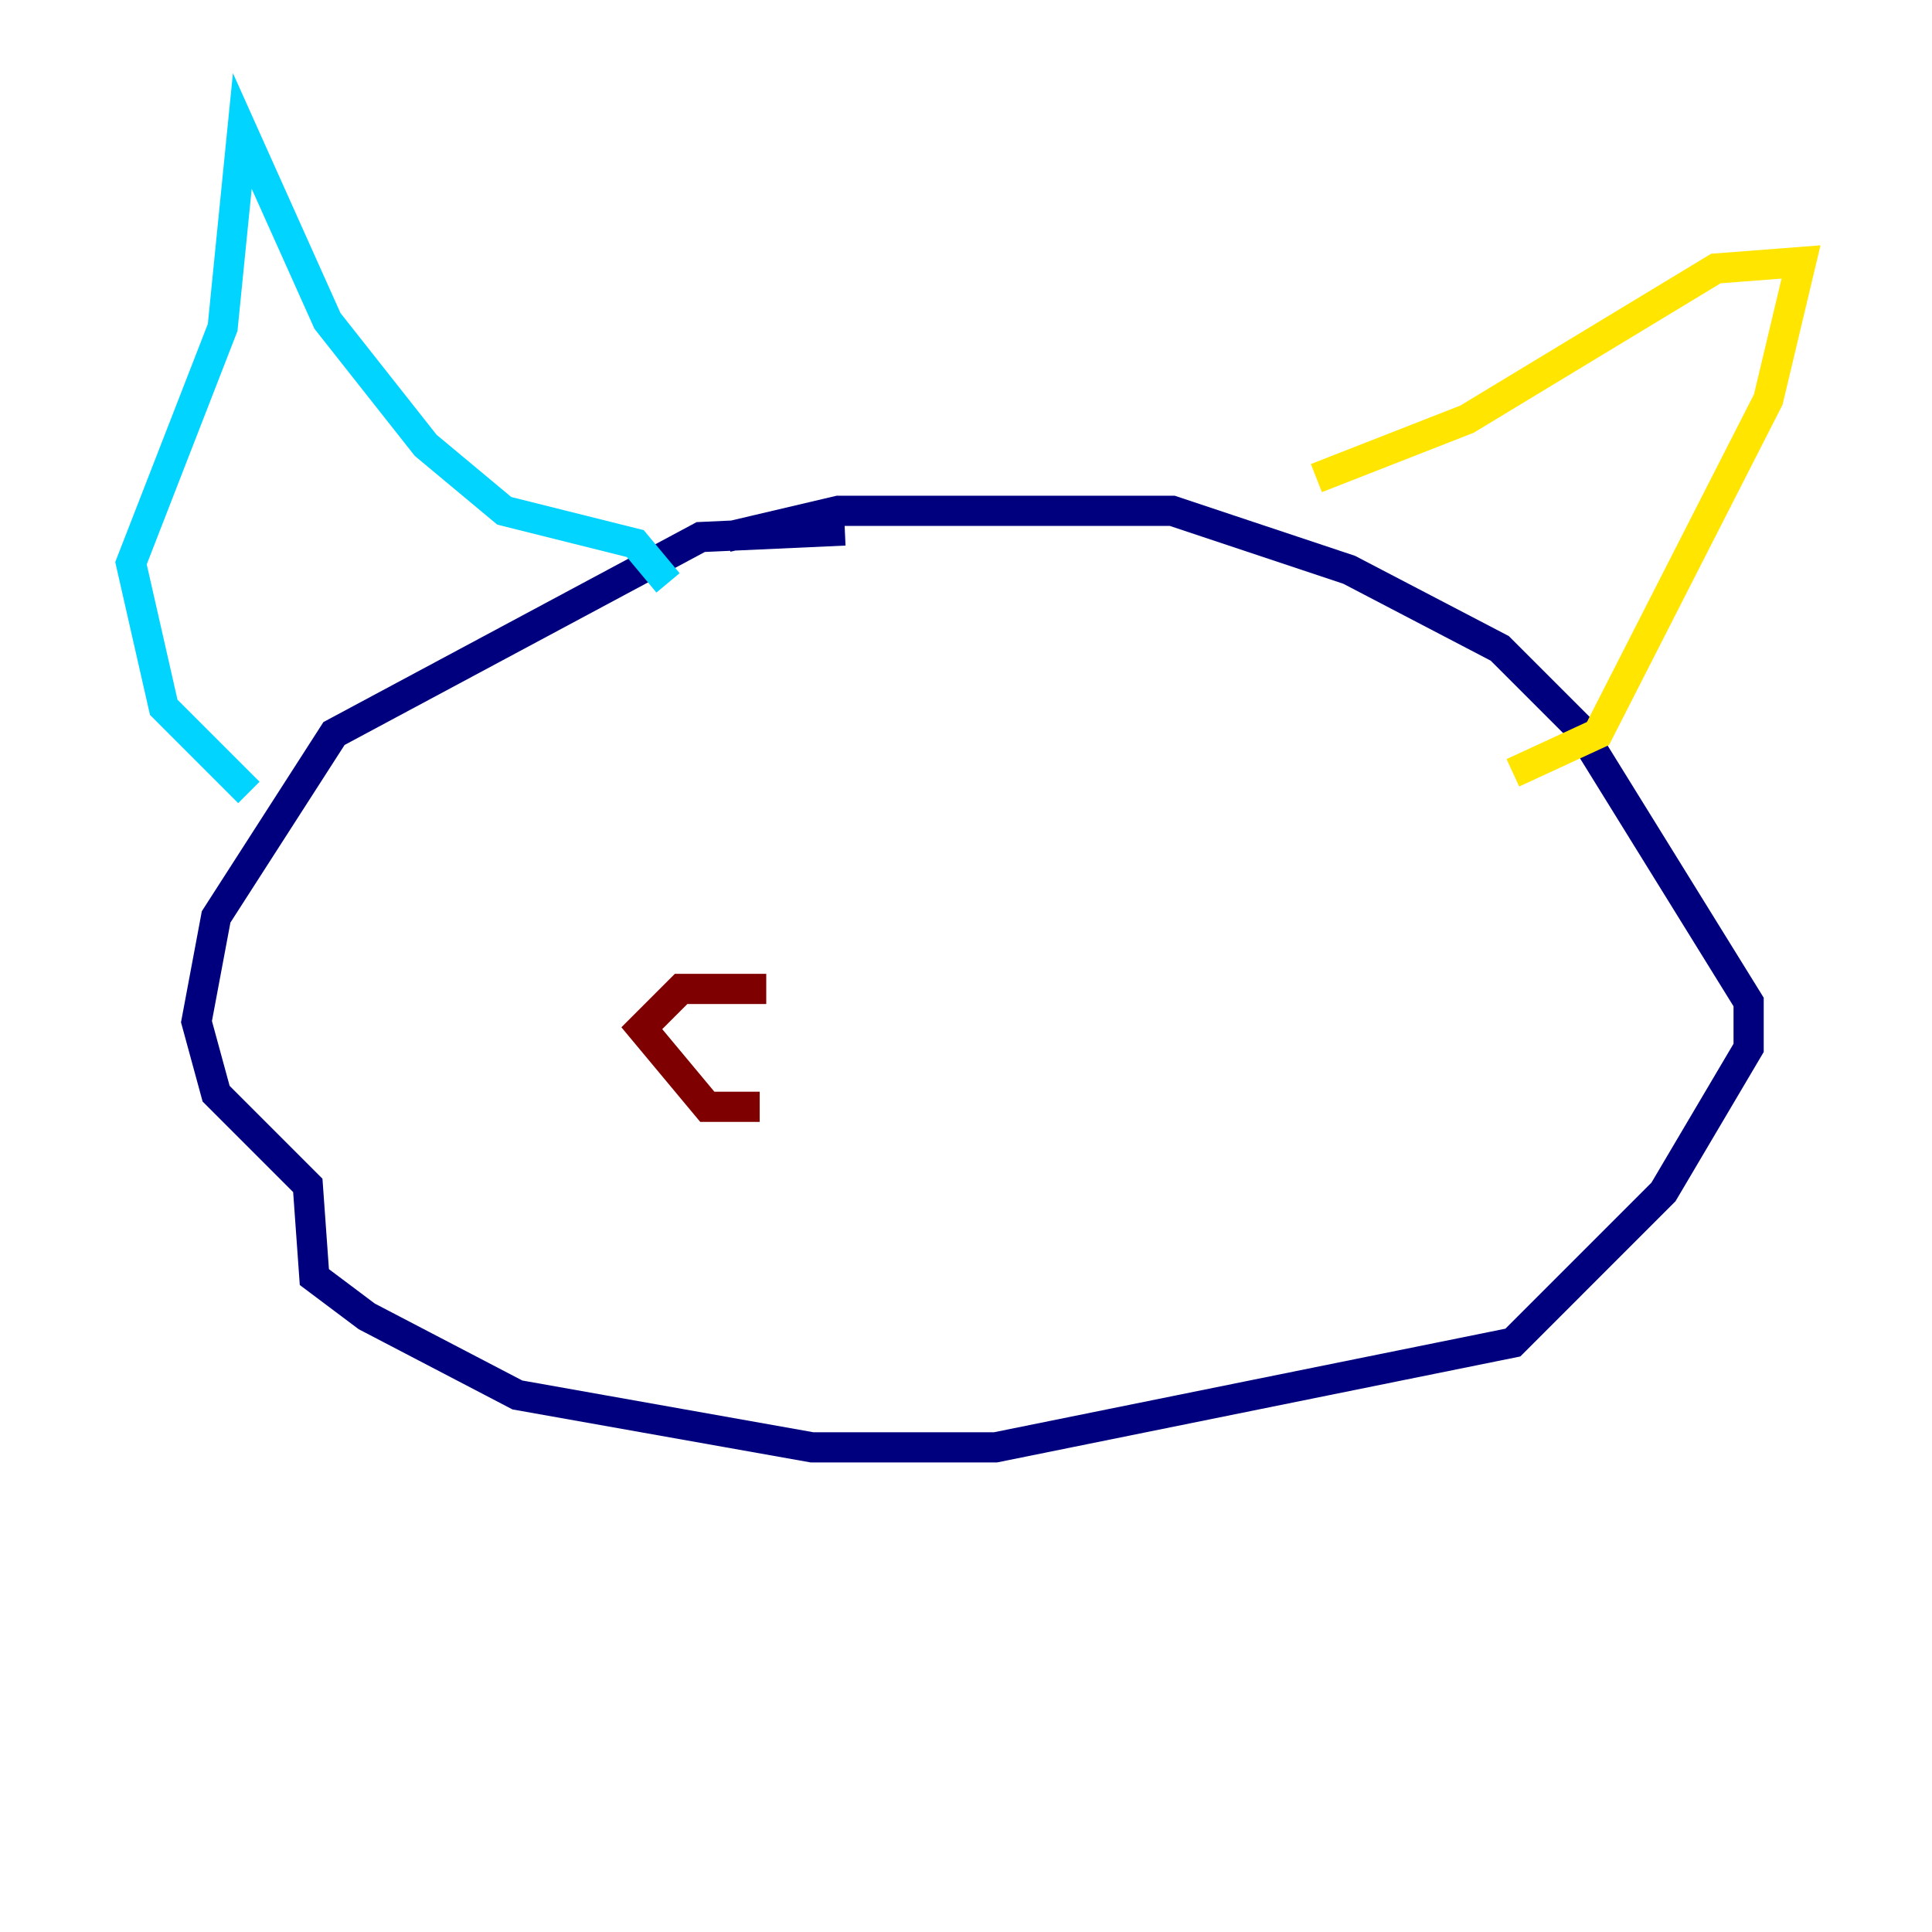 <?xml version="1.0" encoding="utf-8" ?>
<svg baseProfile="tiny" height="128" version="1.2" viewBox="0,0,128,128" width="128" xmlns="http://www.w3.org/2000/svg" xmlns:ev="http://www.w3.org/2001/xml-events" xmlns:xlink="http://www.w3.org/1999/xlink"><defs /><polyline fill="none" points="55.973,35.146 46.427,35.58 22.129,48.597 14.319,60.746 13.017,67.688 14.319,72.461 20.393,78.536 20.827,84.61 24.298,87.214 34.278,92.42 53.803,95.891 65.953,95.891 100.231,88.949 110.21,78.969 115.851,69.424 115.851,66.386 104.57,48.163 99.363,42.956 89.383,37.749 77.668,33.844 55.539,33.844 48.163,35.58" stroke="#00007f" stroke-width="2" /><polyline fill="none" points="16.488,52.502 10.848,46.861 8.678,37.315 14.752,21.695 16.054,8.678 21.695,21.261 28.203,29.505 33.41,33.844 42.088,36.014 44.258,38.617" stroke="#00d4ff" stroke-width="2" /><polyline fill="none" points="87.214,31.675 97.193,27.77 113.681,17.79 119.322,17.356 117.153,26.468 105.871,48.597 100.231,51.2" stroke="#ffe500" stroke-width="2" /><polyline fill="none" points="50.766,65.519 45.125,65.519 42.522,68.122 46.861,73.329 50.332,73.329" stroke="#7f0000" stroke-width="2" /></svg>